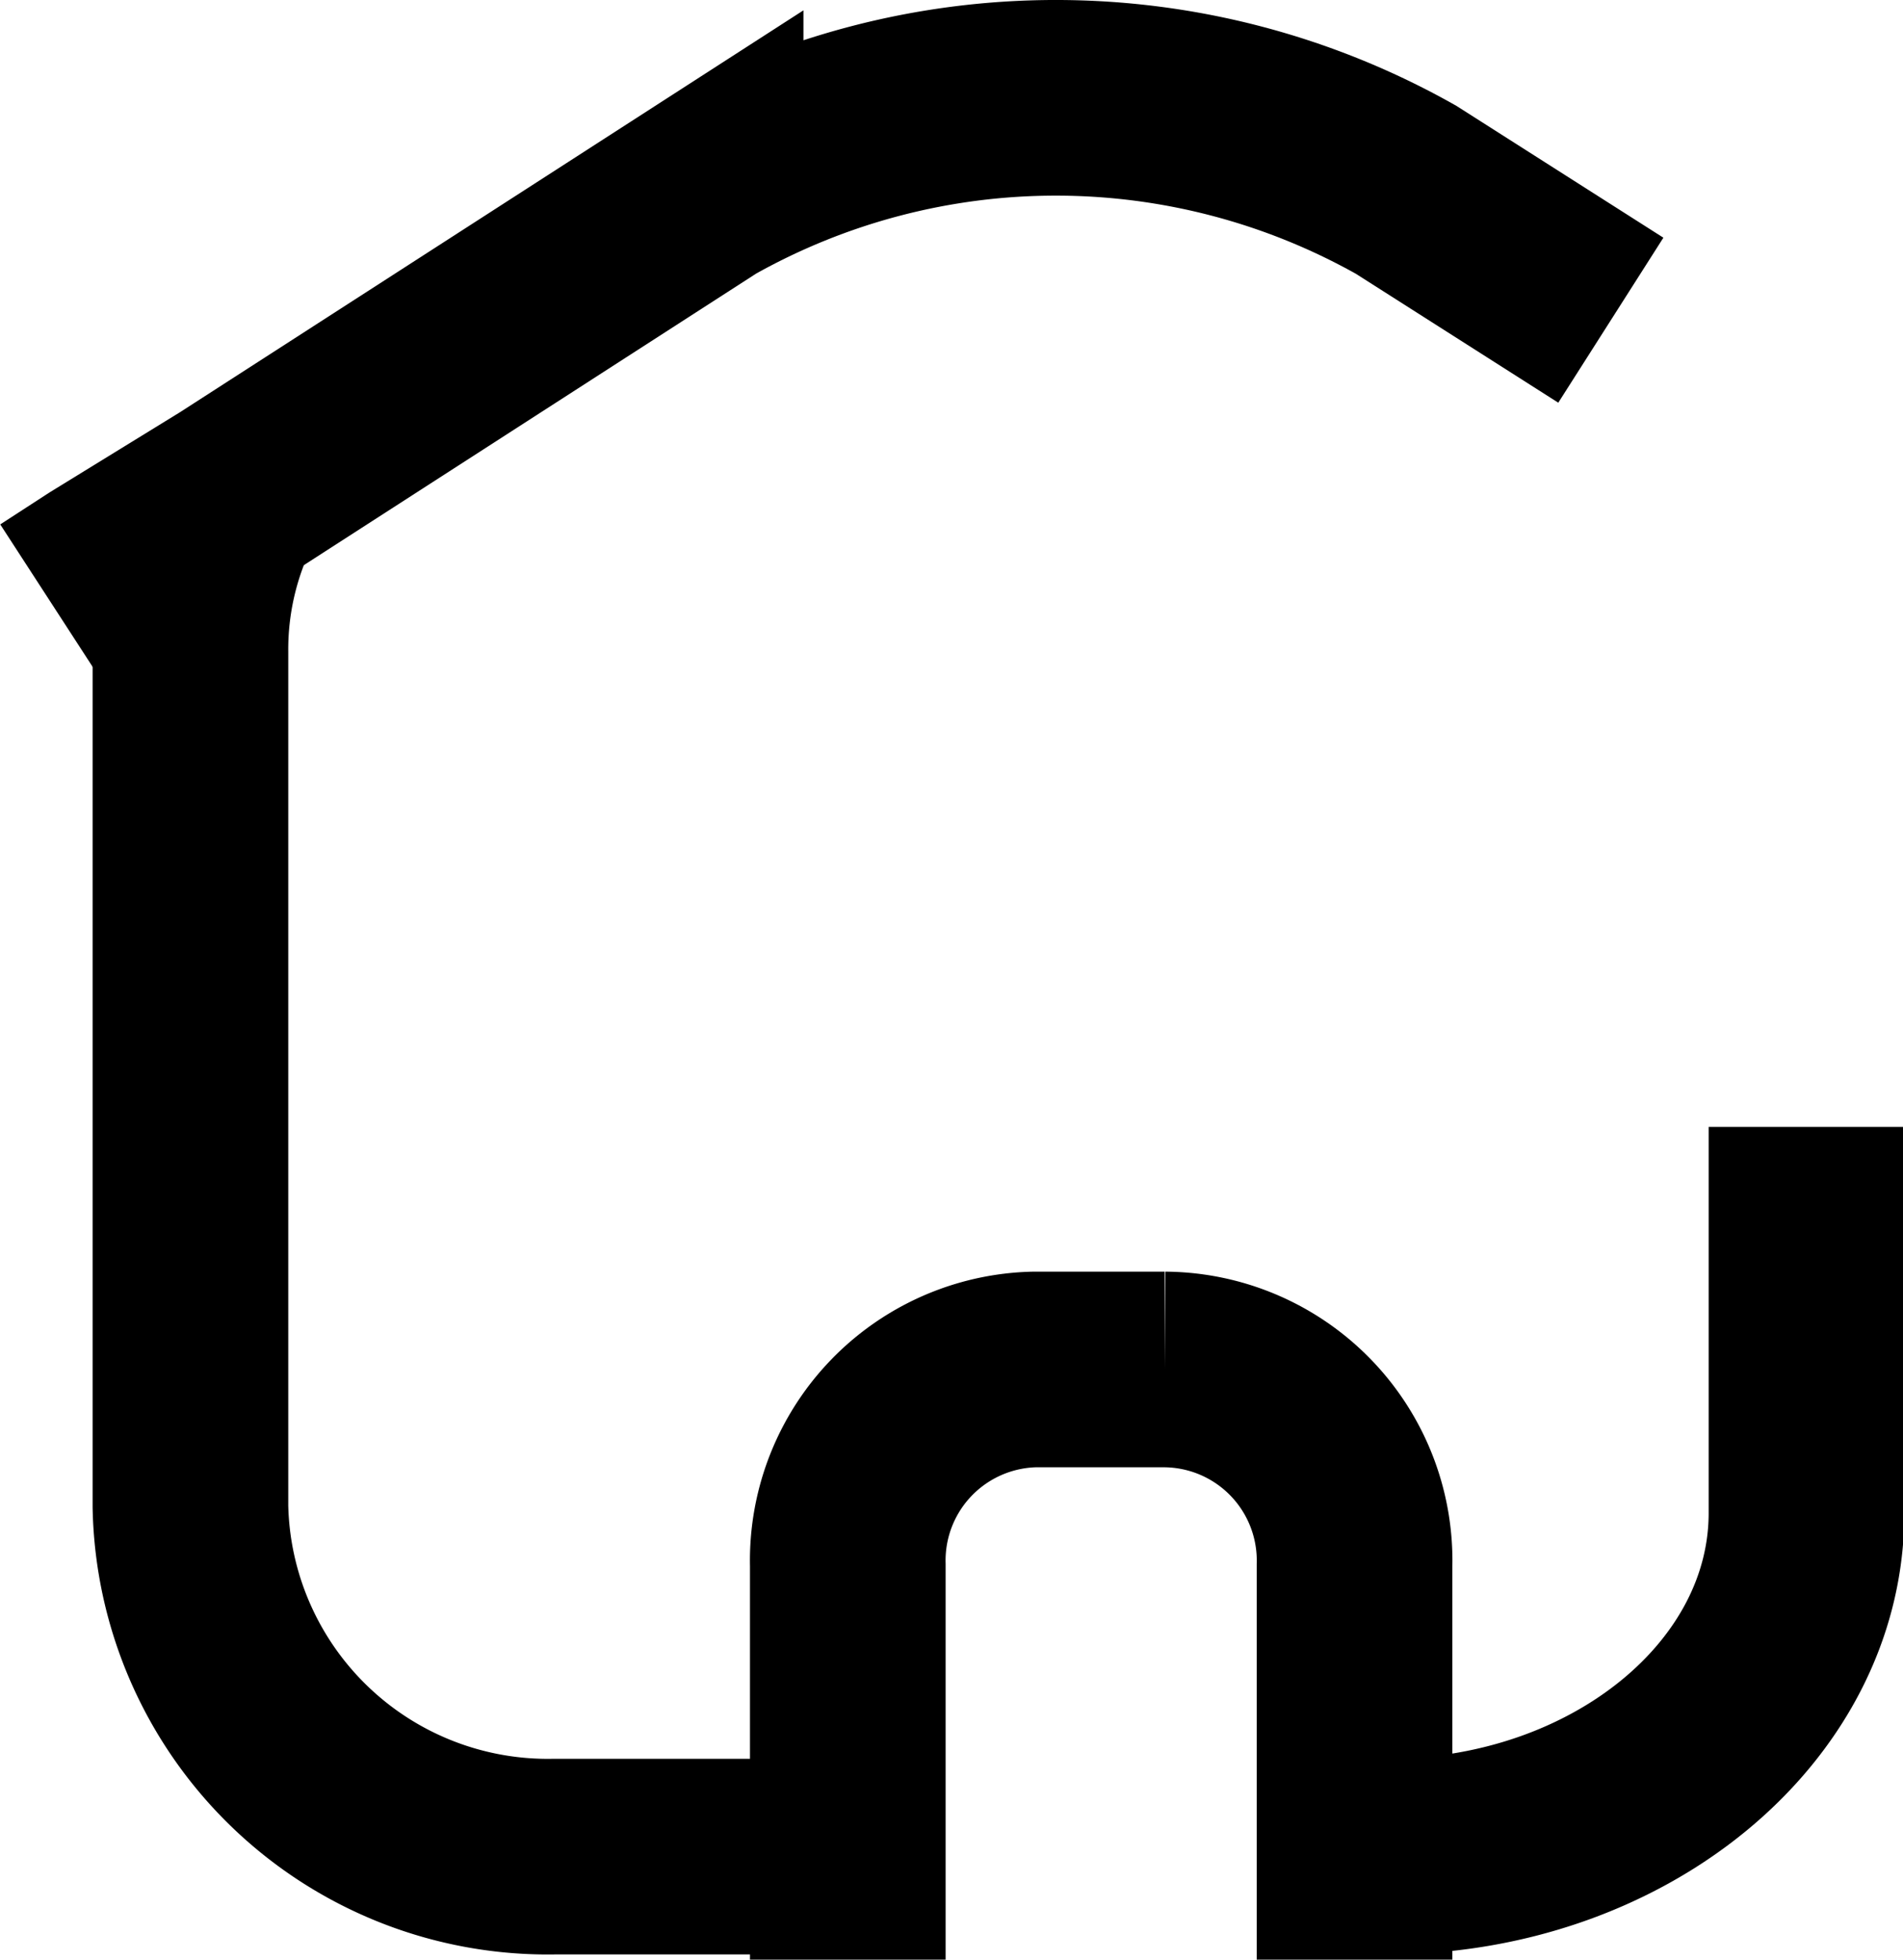 <svg xmlns="http://www.w3.org/2000/svg" viewBox="0 0 29.18 30.05"><g id="Layer_2" data-name="Layer 2"><g id="Layer_1-2" data-name="Layer 1"><path d="M3.55,7.5A5.11,5.11,0,0,0,2.92,10v13.1A5.48,5.48,0,0,0,8.5,28.47H13m14.7-11.19V23.2c0,2.91-2.89,5.27-6.44,5.27h-.53" fill="none" stroke="#000" stroke-miterlimit="10" stroke-width="3"/><path d="M.82,9.3l.74-.48,2-1.23,7.26-4.68a10.93,10.93,0,0,1,10.74,0l3.14,2" fill="none" stroke="#000" stroke-miterlimit="10" stroke-width="3"/><path d="M13,30.05V24a2.93,2.93,0,0,1,2.86-3h2a2.93,2.93,0,0,1,2.91,3v6.11" fill="none" stroke="#000" stroke-miterlimit="10" stroke-width="3"/></g></g></svg>